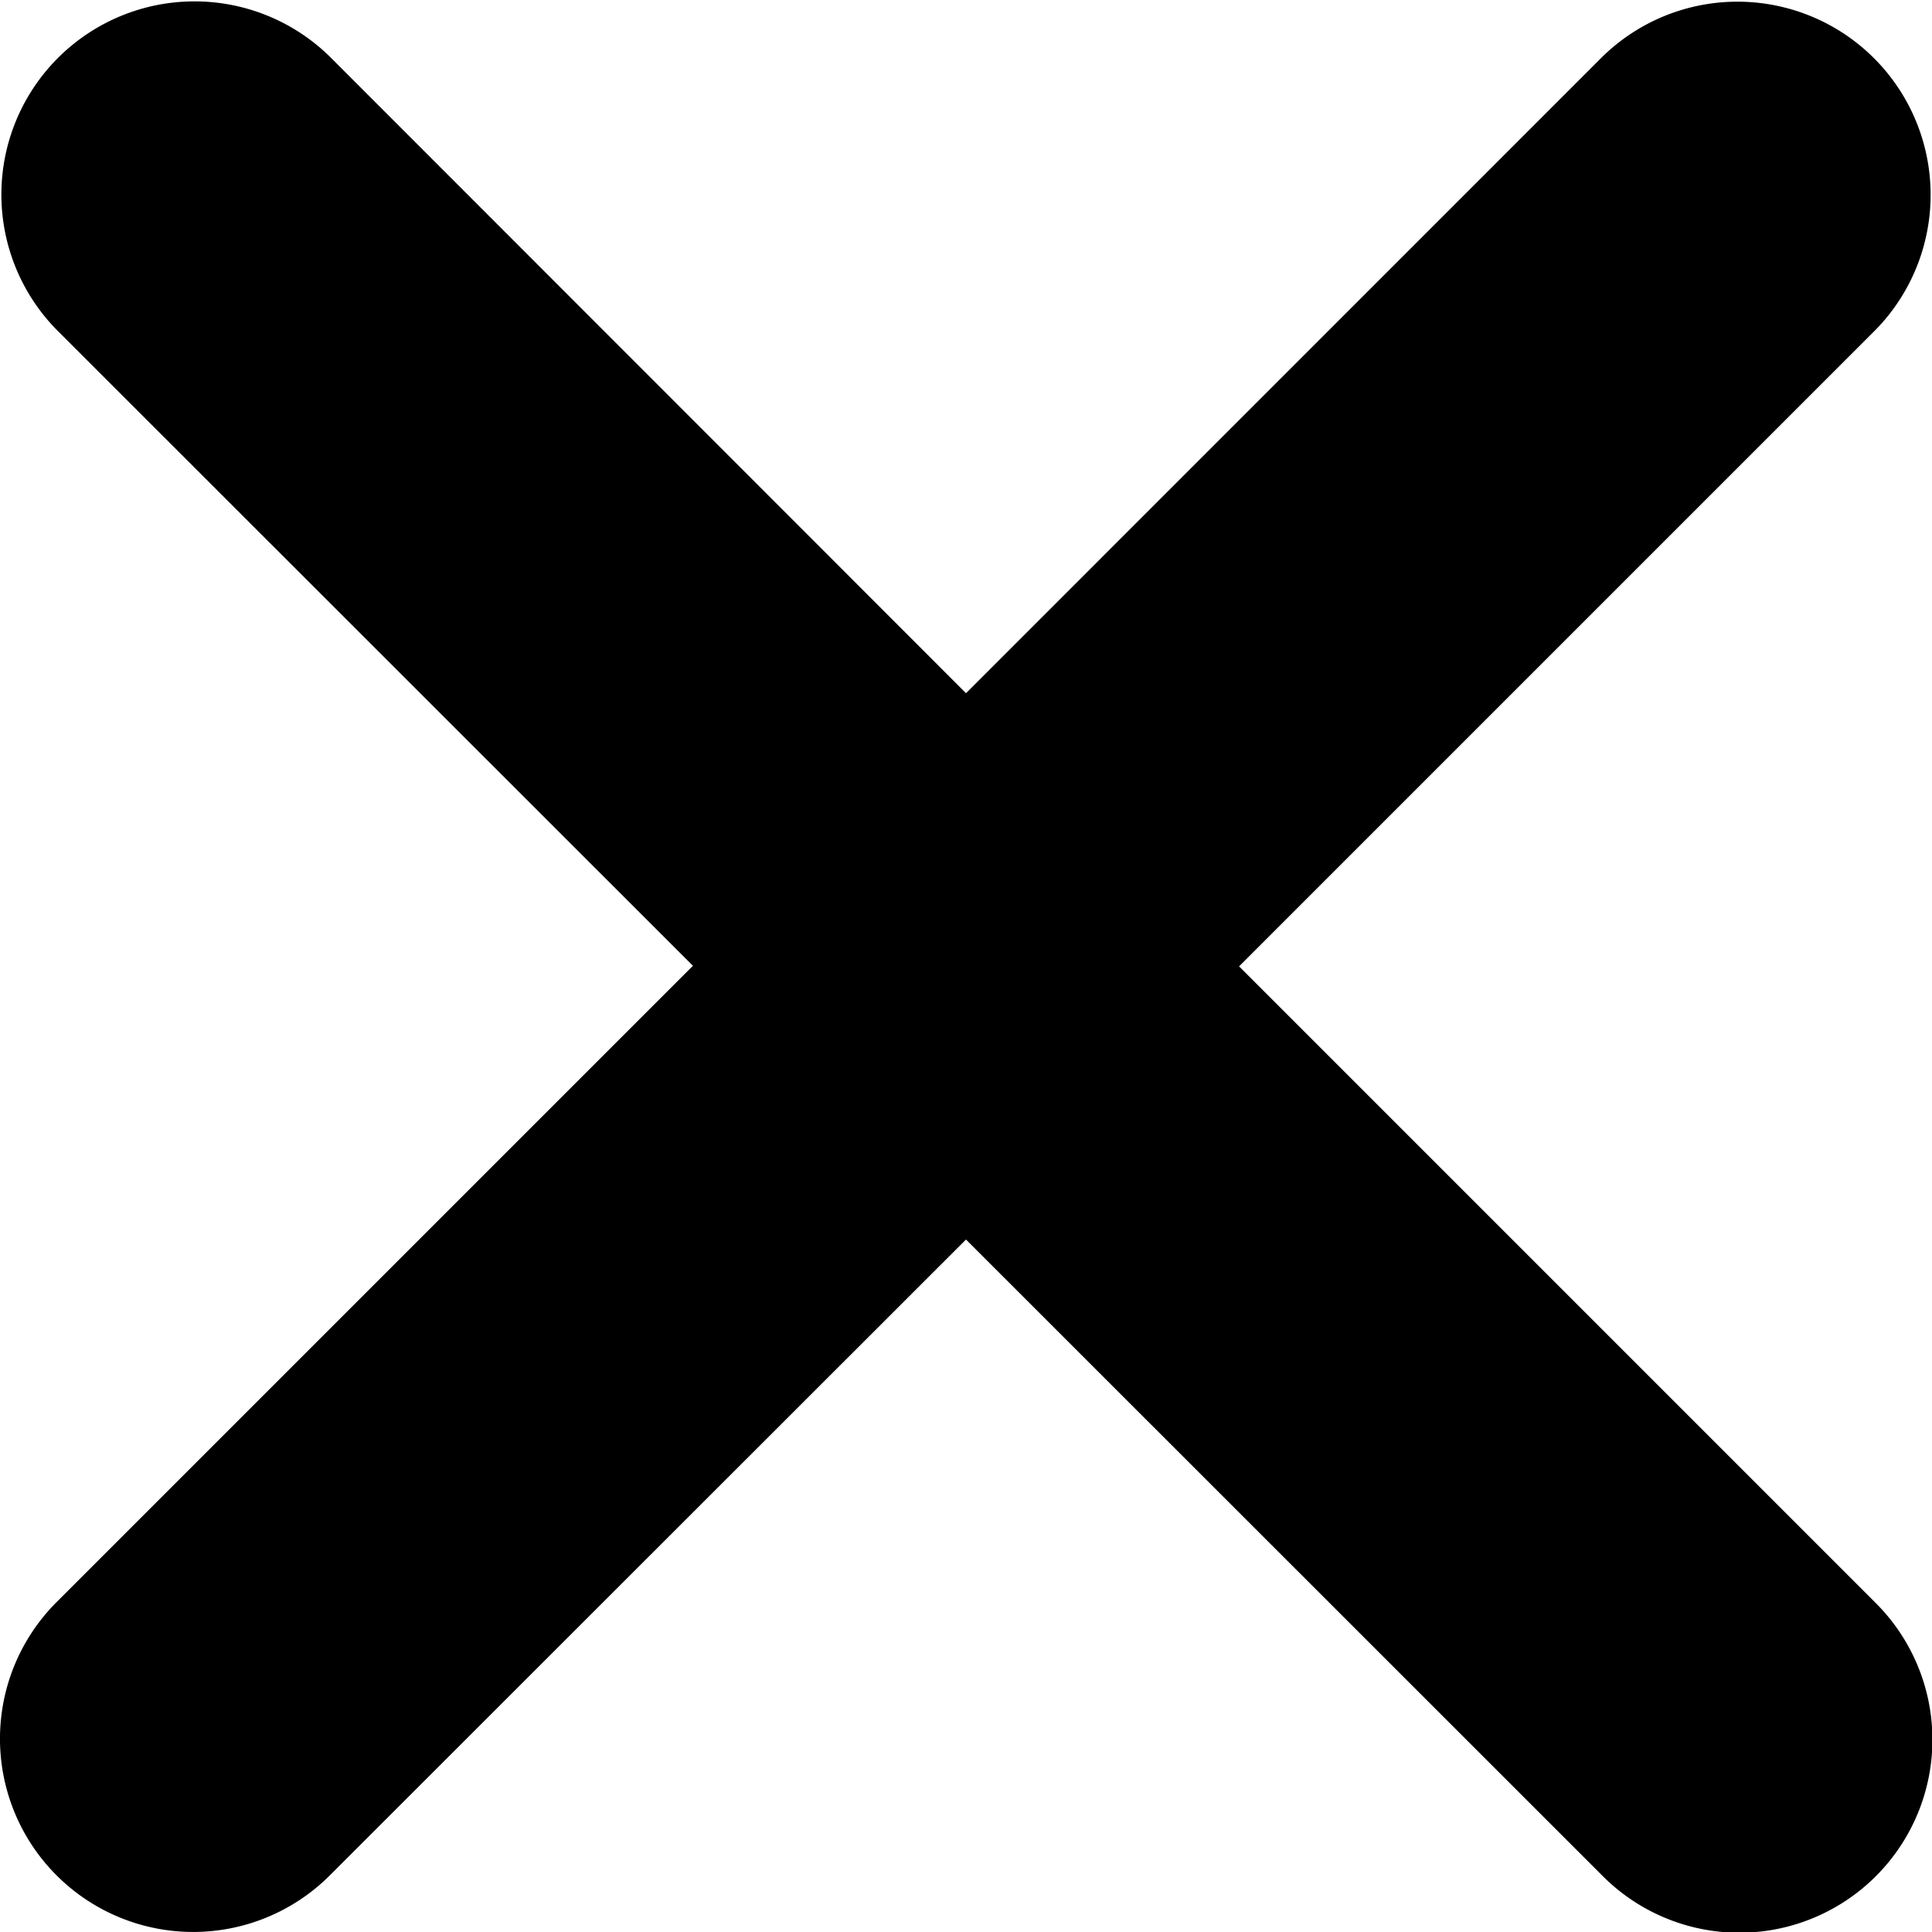 <svg xmlns="http://www.w3.org/2000/svg" viewBox="0 0 512 512">
    <path fill="currentColor"
        d="M496.92,424.65A51.16,51.16,0,1,1,424.57,497L256,328.49,87.4,497A51.19,51.19,0,0,1,15,424.57L183.63,255.94,15,87.39A51.19,51.19,0,0,1,87.39,15L256,183.71,424.61,15.08A51.19,51.19,0,0,1,497,87.47L328.37,256.1Z" />
</svg>
